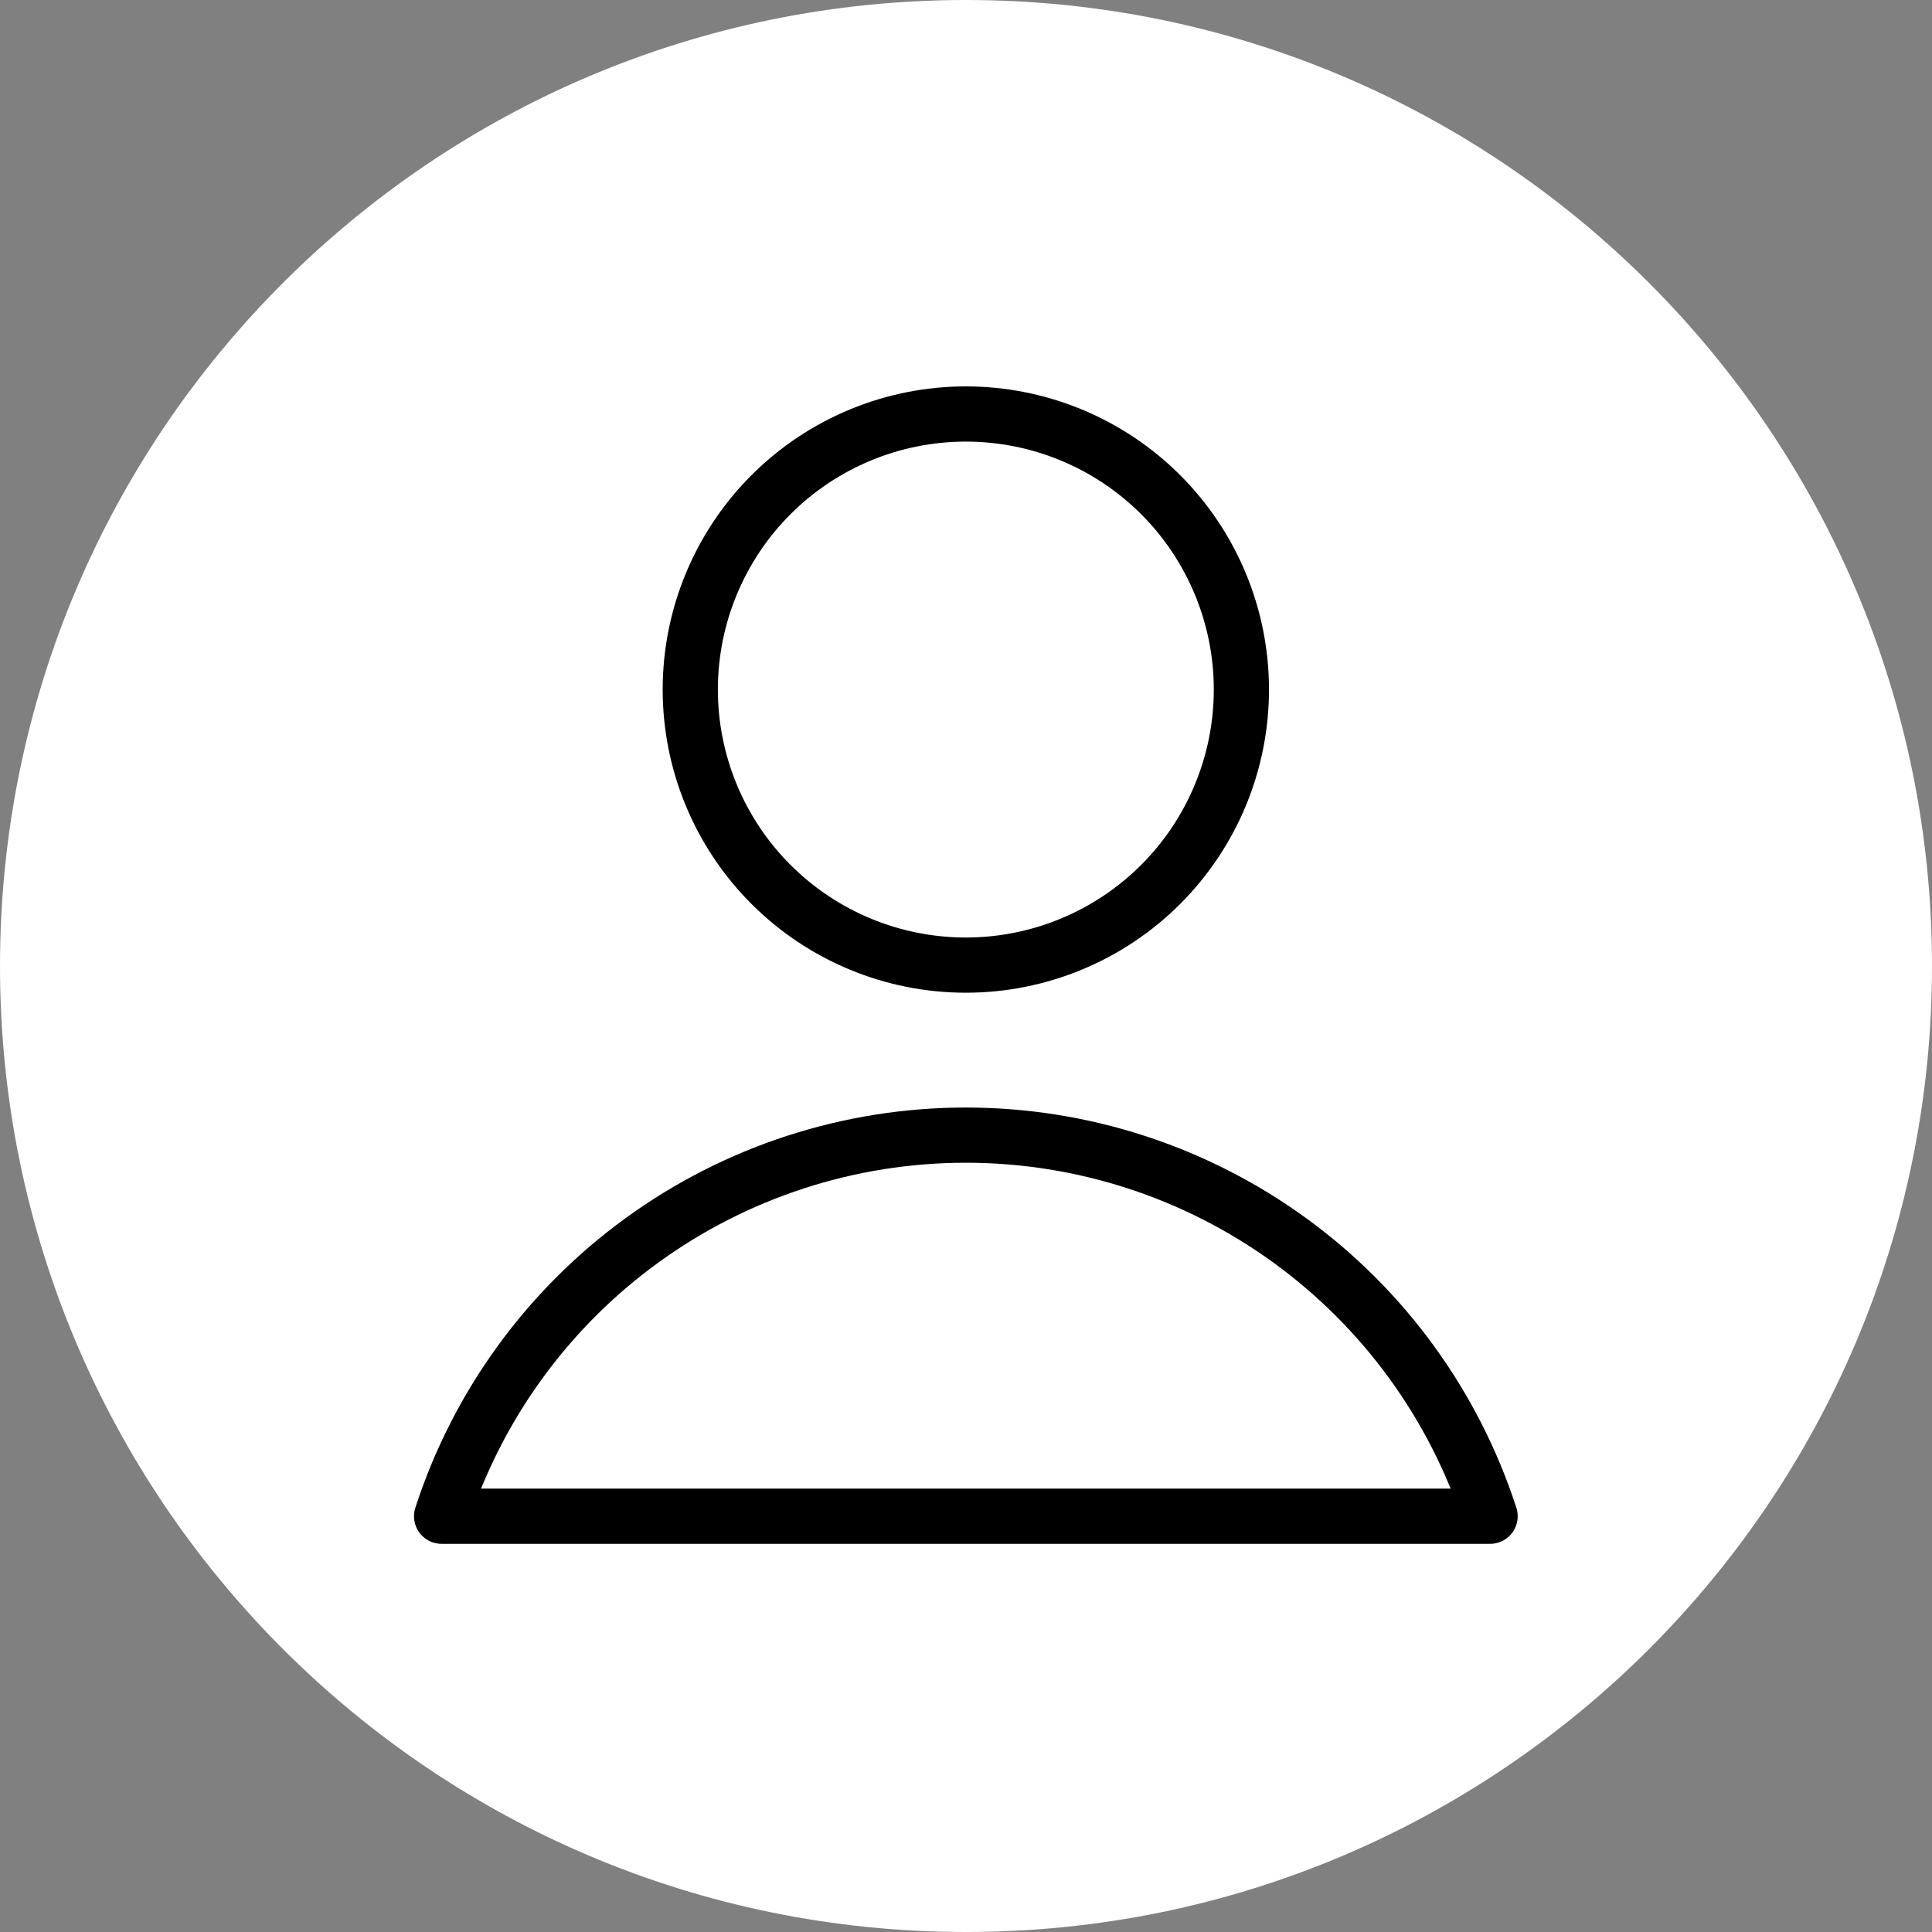 <svg width="70" height="70" viewBox="0 0 70 70" fill="none" xmlns="http://www.w3.org/2000/svg">
<rect x="0" y="0" width="70" height="70" fill="#808080" stroke="none"/>
<path d="M70 35C70 54.33 54.33 70 35 70C15.67 70 0 54.33 0 35C0 15.67 15.67 0 35 0C54.33 0 70 15.67 70 35Z" fill="white"/>
<path d="M25.01 24.984C25.01 27.632 26.062 30.172 27.934 32.044C29.807 33.916 32.346 34.968 34.994 34.968C37.642 34.968 40.182 33.916 42.054 32.044C43.926 30.172 44.978 27.632 44.978 24.984C44.978 22.336 43.926 19.797 42.054 17.924C40.182 16.052 37.642 15 34.994 15C32.346 15 29.807 16.052 27.934 17.924C26.062 19.797 25.01 22.336 25.01 24.984V24.984Z" stroke="black" stroke-width="2" stroke-linecap="round" stroke-linejoin="round"/>
<path d="M53.989 54.936C52.687 50.923 50.148 47.425 46.736 44.945C43.323 42.464 39.213 41.128 34.994 41.128C30.776 41.128 26.665 42.464 23.253 44.945C19.84 47.425 17.301 50.923 16 54.936H53.989Z" stroke="black" stroke-width="2" stroke-linecap="round" stroke-linejoin="round"/>
</svg>
